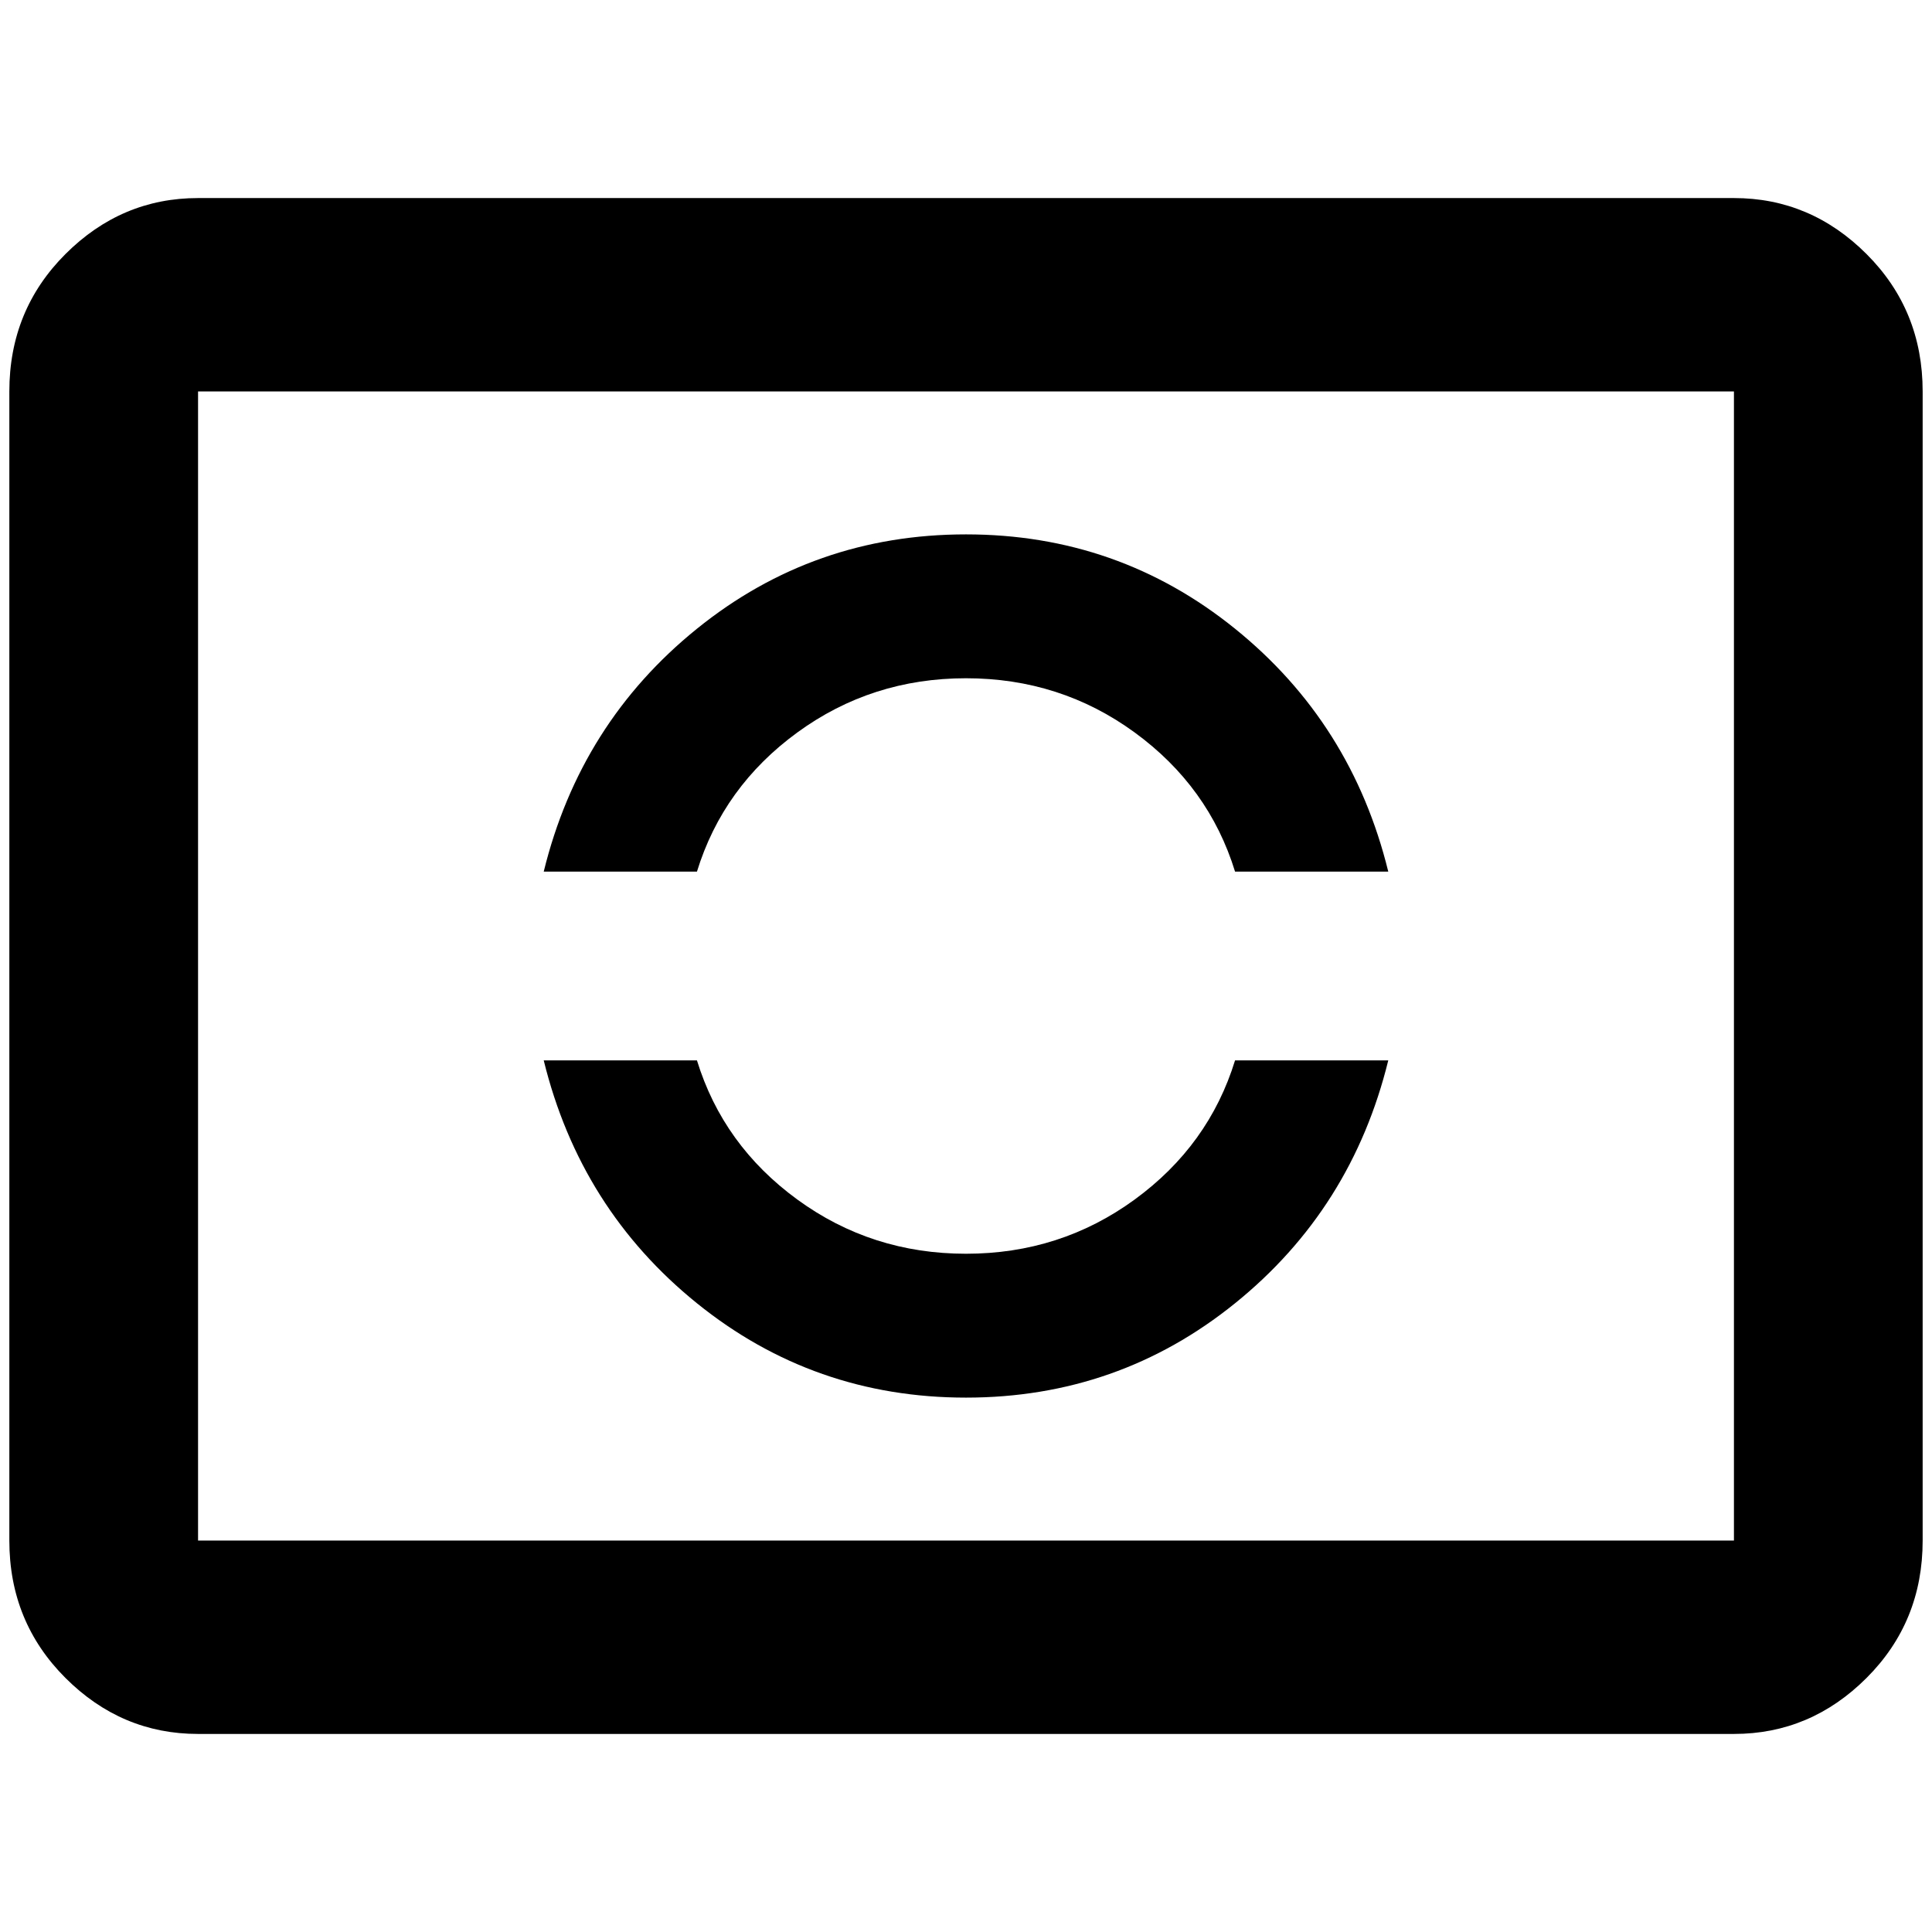 <?xml version="1.0" standalone="no"?>
<!DOCTYPE svg PUBLIC "-//W3C//DTD SVG 1.1//EN" "http://www.w3.org/Graphics/SVG/1.1/DTD/svg11.dtd" >
<svg xmlns="http://www.w3.org/2000/svg" xmlns:xlink="http://www.w3.org/1999/xlink" version="1.1" width="2048" height="2048" viewBox="-10 0 2068 2048">
   <path fill="currentColor"
d="M202 202h1644q82 0 142 60t60 147v1230q0 87 -60 147t-142 60h-1644q-82 0 -142 -60t-60 -147v-1230q0 -87 60 -147t142 -60zM202 409v1230h1644v-1230h-1644zM1024 562q163 0 288 101t164 260h-164q-28 -91 -107.5 -149t-180.5 -58t-180.5 58t-107.5 149h-164
q39 -159 164 -260t288 -101zM1024 1486q-163 0 -288 -101t-164 -260h164q28 91 107.5 149t180.5 58t180.5 -58t107.5 -149h164q-39 159 -164 260t-288 101z" />
</svg>
